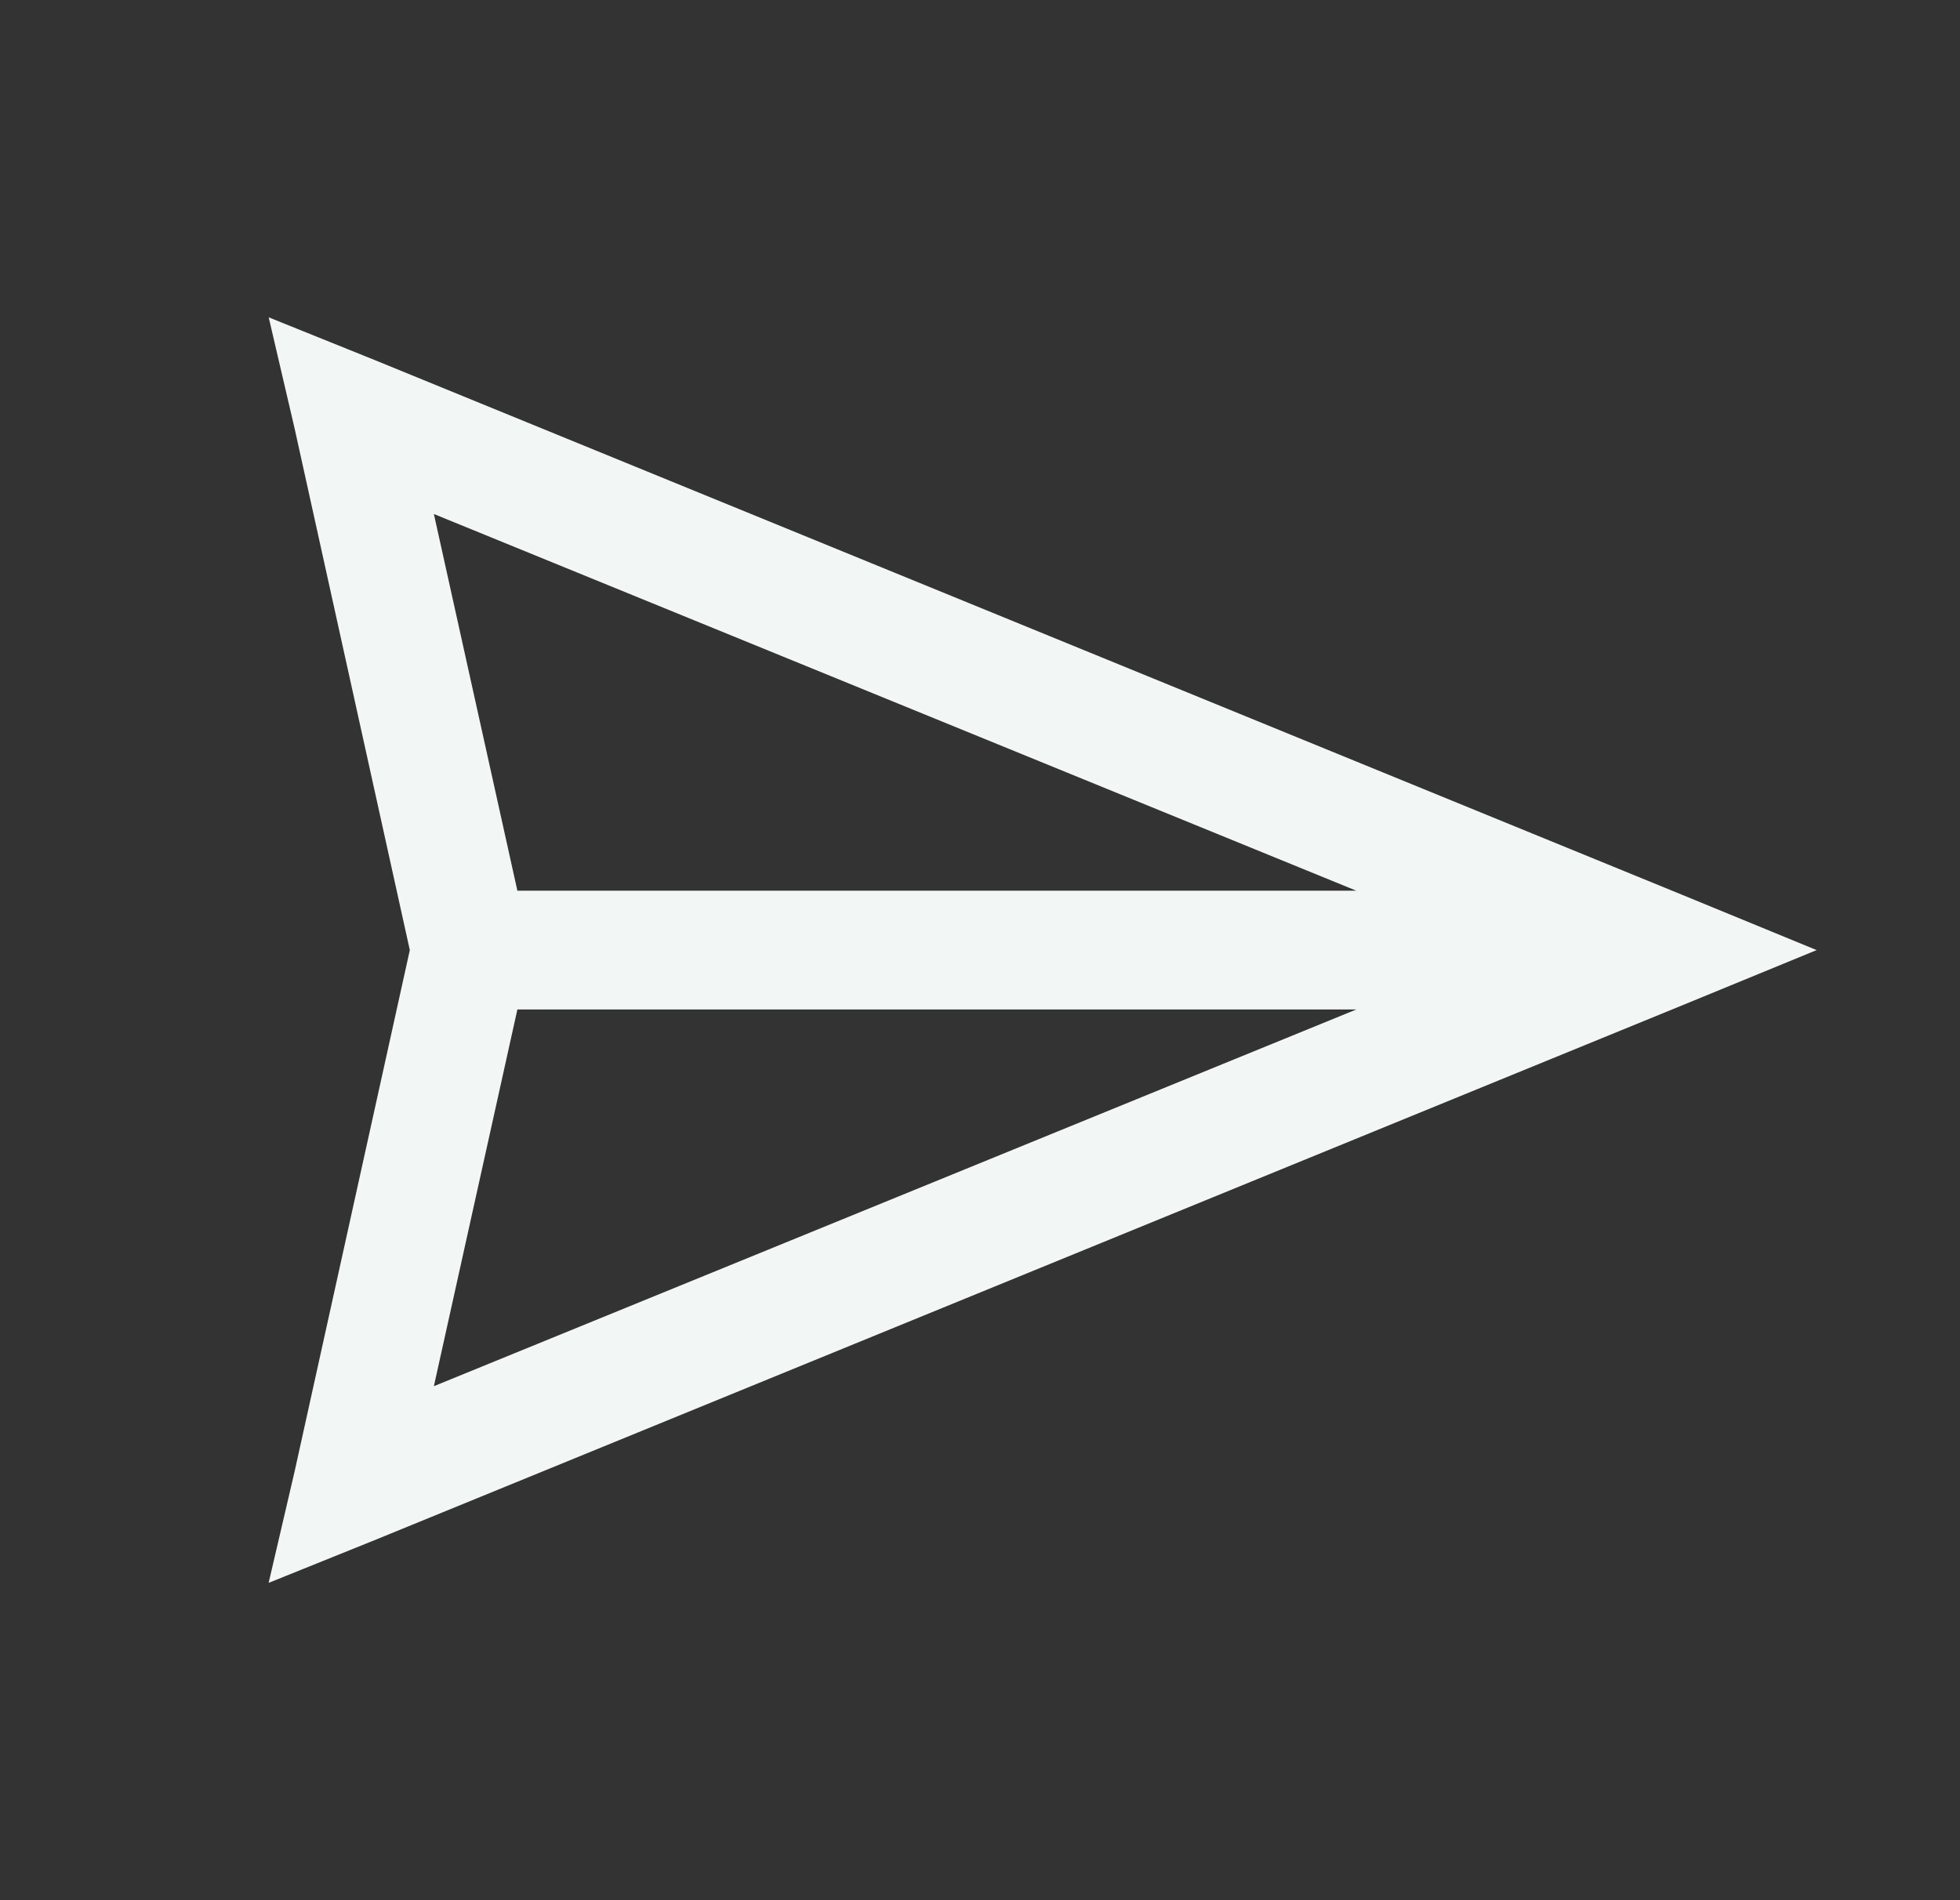 <svg width="33" height="32" viewBox="0 0 33 32" fill="none" xmlns="http://www.w3.org/2000/svg">
<rect x="0" y="0" width="33" height="32" fill="#333333" stroke="none"/>
<path d="M4.524 5.344L4.961 7.219L6.9 16L4.96 24.781L4.523 26.656L6.304 25.938L28.304 16.938L30.586 16L28.305 15.062L6.305 6.062L4.524 5.344ZM7.305 8.656L22.836 15H8.711L7.305 8.656ZM8.711 17H22.836L7.305 23.344L8.711 17Z" fill="#F2F7F5"/>
</svg>
